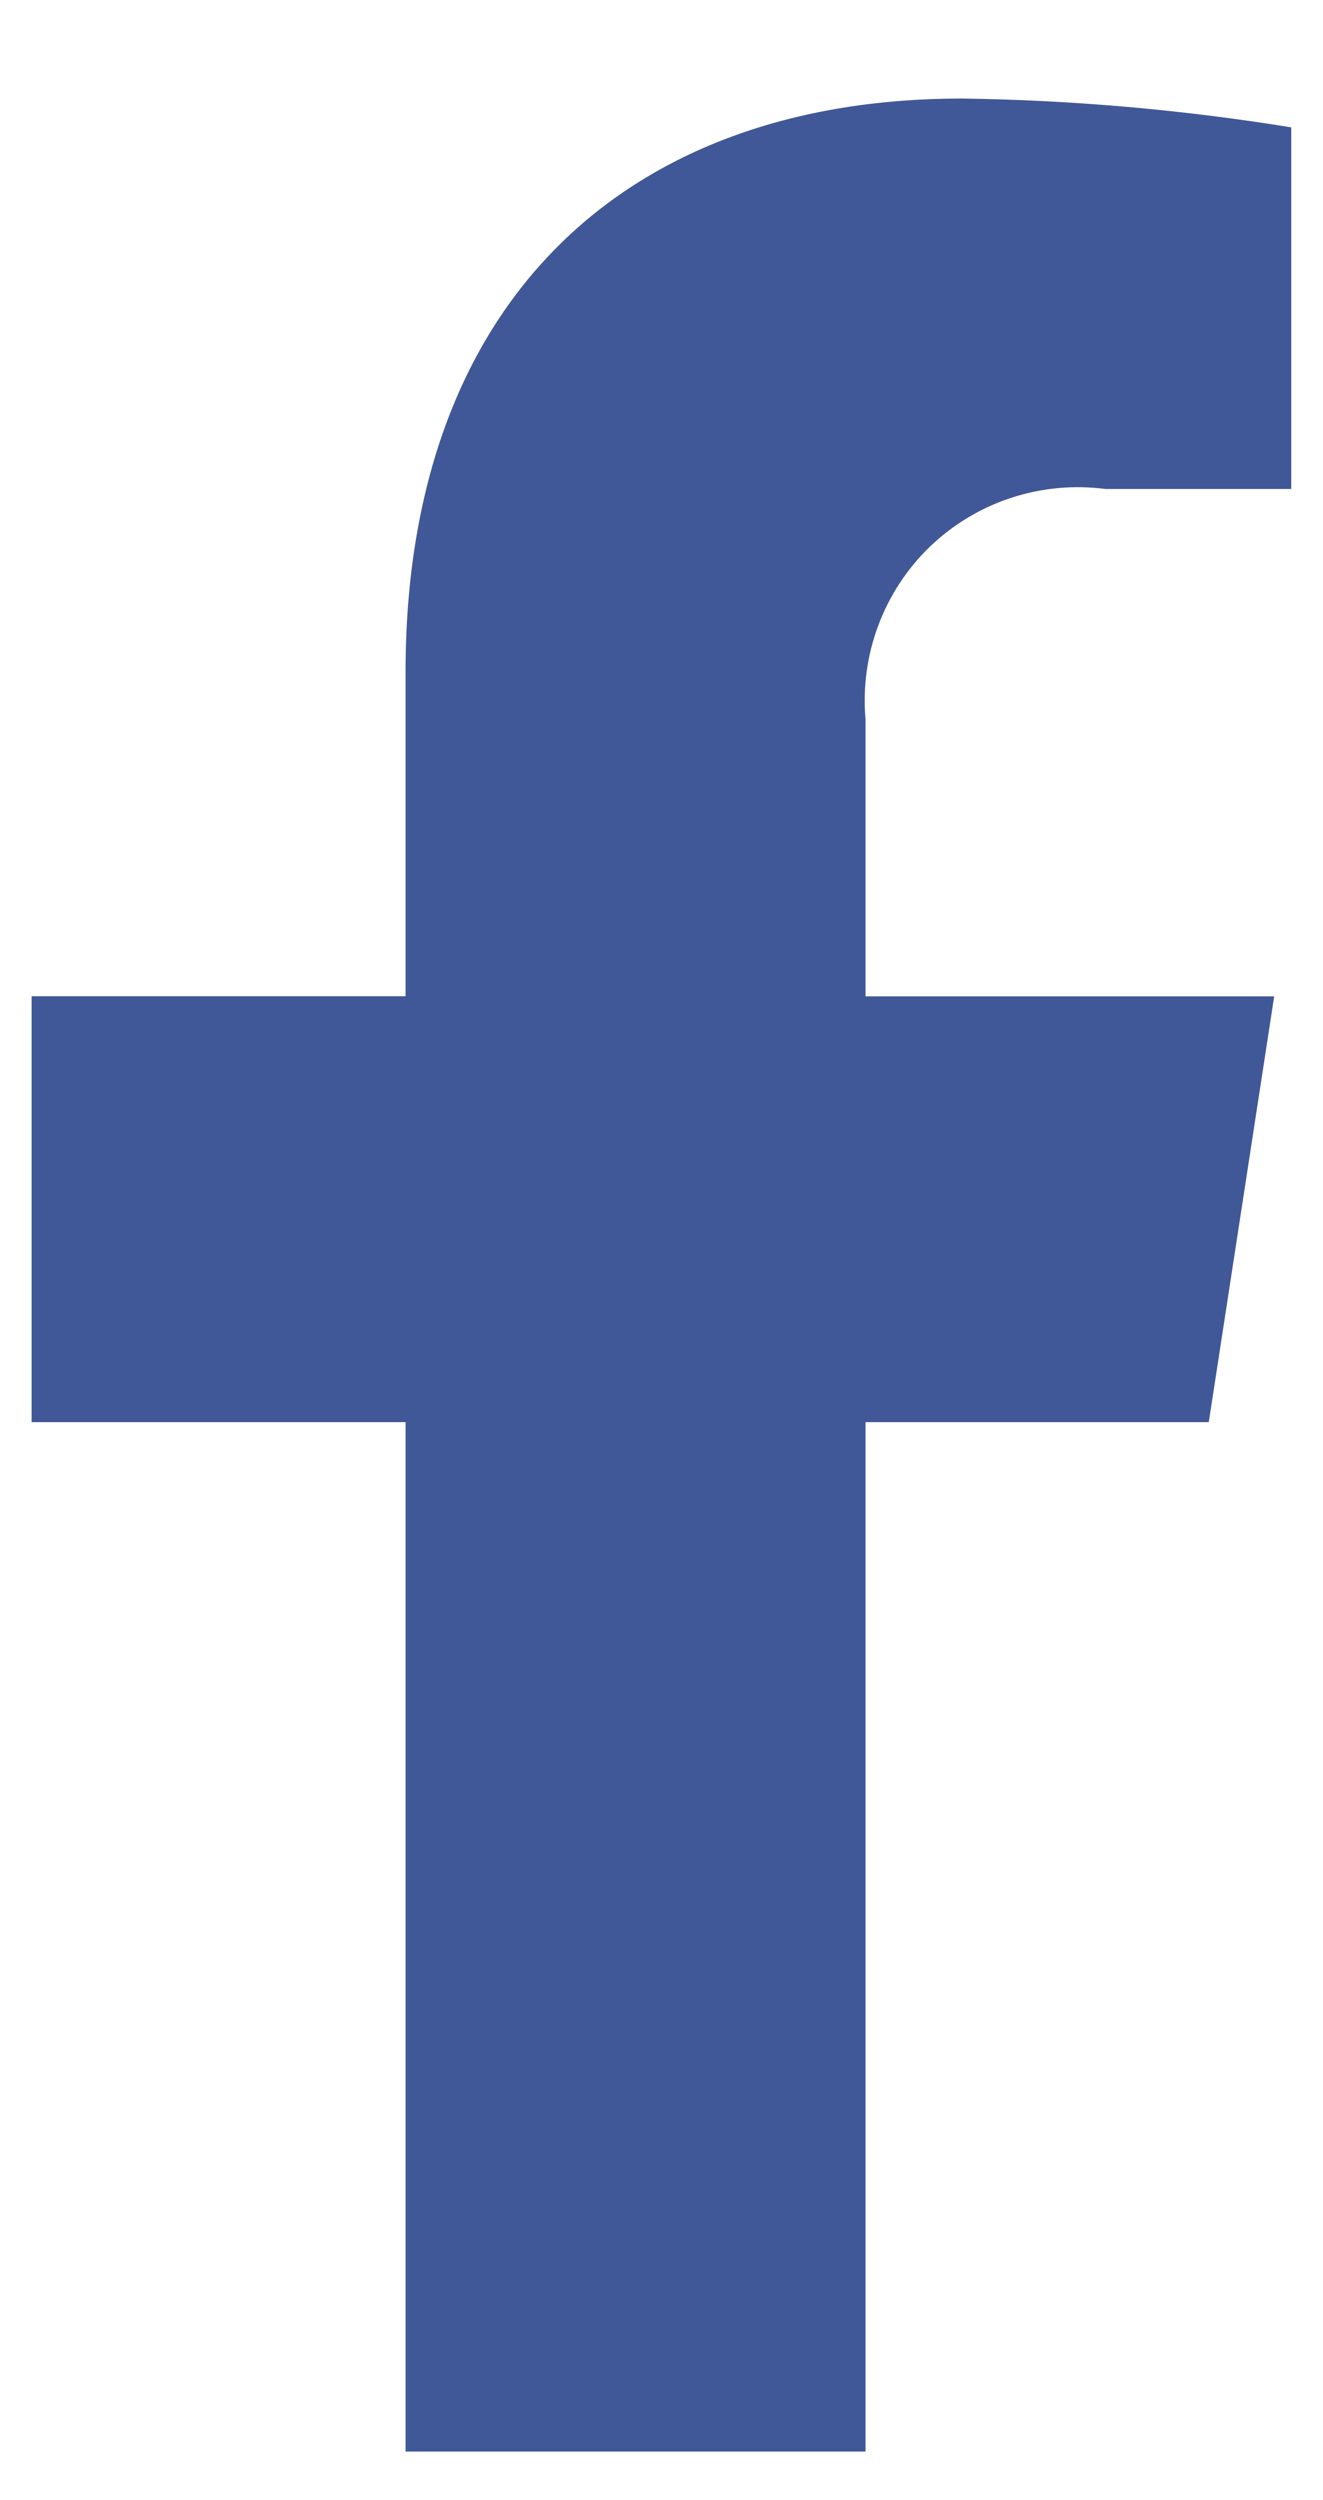 <svg width="9" height="17" viewBox="0 0 9 17" fill="none" xmlns="http://www.w3.org/2000/svg">
<path d="M8.223 9.67L8.668 6.775H5.888V4.893C5.869 4.677 5.898 4.458 5.974 4.255C6.05 4.051 6.17 3.867 6.327 3.716C6.484 3.566 6.673 3.452 6.879 3.385C7.086 3.317 7.305 3.297 7.521 3.325H8.784V0.866C8.043 0.746 7.293 0.68 6.542 0.67C4.254 0.67 2.759 2.057 2.759 4.567V6.774H0.215V9.67H2.759V16.67H5.888V9.67H8.223Z" fill="#405897"/>
</svg>
